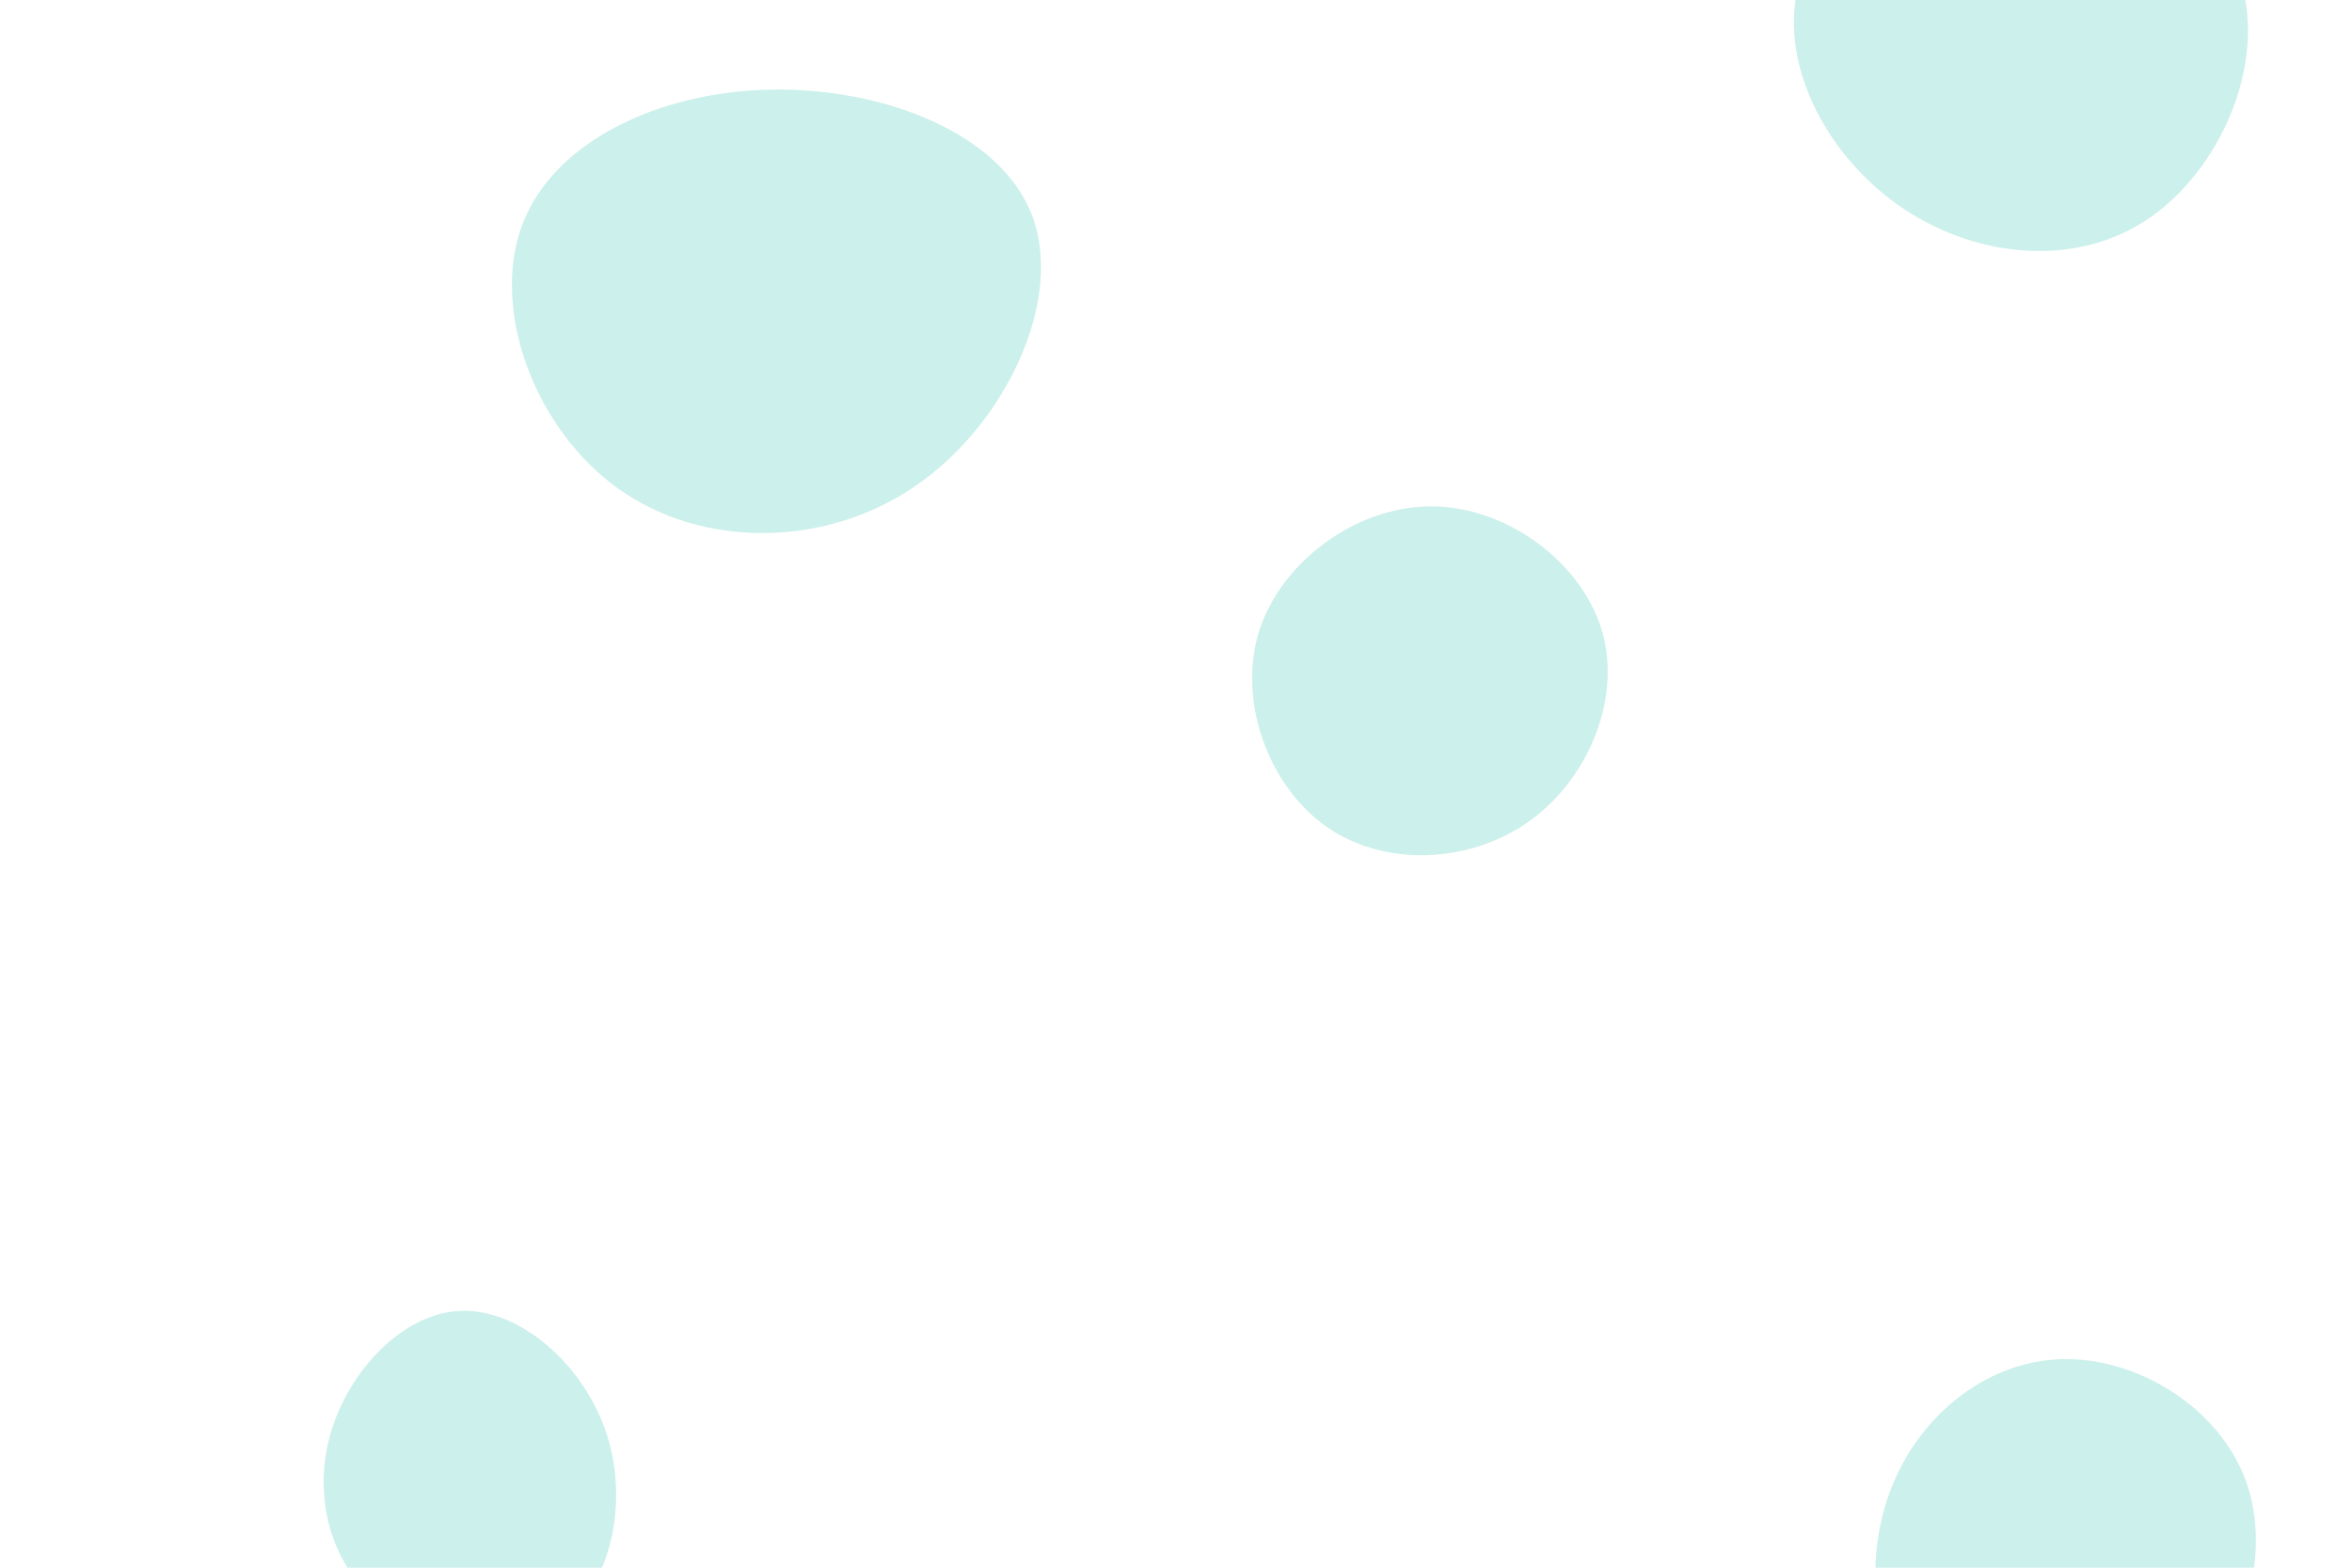 <svg id="visual" viewBox="0 0 900 600" width="900" height="600" xmlns="http://www.w3.org/2000/svg" xmlns:xlink="http://www.w3.org/1999/xlink" version="1.1"><g><g transform="translate(292 113)"><path d="M103.2 -29.8C114.9 2.5 92.6 49.7 58 73.2C23.4 96.8 -23.5 96.8 -55.3 74.1C-87.2 51.4 -104.1 6.1 -92.4 -26.3C-80.7 -58.6 -40.3 -77.8 2.7 -78.7C45.7 -79.6 91.5 -62.1 103.2 -29.8Z" fill="#ccf0eb"></path></g><g transform="translate(786 589)"><path d="M73.6 -21.6C83.7 7.2 72.1 45.3 45.7 65.1C19.2 84.8 -22.2 86.2 -45.5 68C-68.7 49.9 -73.7 12.1 -63.1 -17.3C-52.5 -46.8 -26.2 -67.9 2.7 -68.8C31.7 -69.7 63.5 -50.3 73.6 -21.6Z" fill="#ccf0eb"></path></g><g transform="translate(548 264)"><path d="M64.9 -22.9C72.7 3.1 59.9 34 37.3 50.2C14.6 66.5 -18 68 -40.3 52.5C-62.5 37 -74.6 4.4 -66.2 -22.4C-57.7 -49.2 -28.9 -70.3 -0.2 -70.2C28.5 -70.1 57 -49 64.9 -22.9Z" fill="#ccf0eb"></path></g><g transform="translate(768 21)"><path d="M89.2 -28.9C99.7 3.3 81.4 45 52.9 63.5C24.4 82 -14.1 77.2 -42.2 57.1C-70.4 36.9 -88.1 1.3 -79.3 -28.6C-70.5 -58.5 -35.2 -82.6 2.1 -83.3C39.4 -84 78.7 -61.2 89.2 -28.9Z" fill="#ccf0eb"></path></g><g transform="translate(175 567)"><path d="M57.1 -18.3C65.7 8.1 58.8 39.8 39.8 53.3C20.7 66.9 -10.6 62.3 -29.6 47C-48.7 31.7 -55.4 5.7 -48.5 -18.4C-41.5 -42.5 -20.7 -64.7 1.7 -65.3C24.2 -65.9 48.4 -44.7 57.1 -18.3Z" fill="#ccf0eb"></path></g></g></svg>